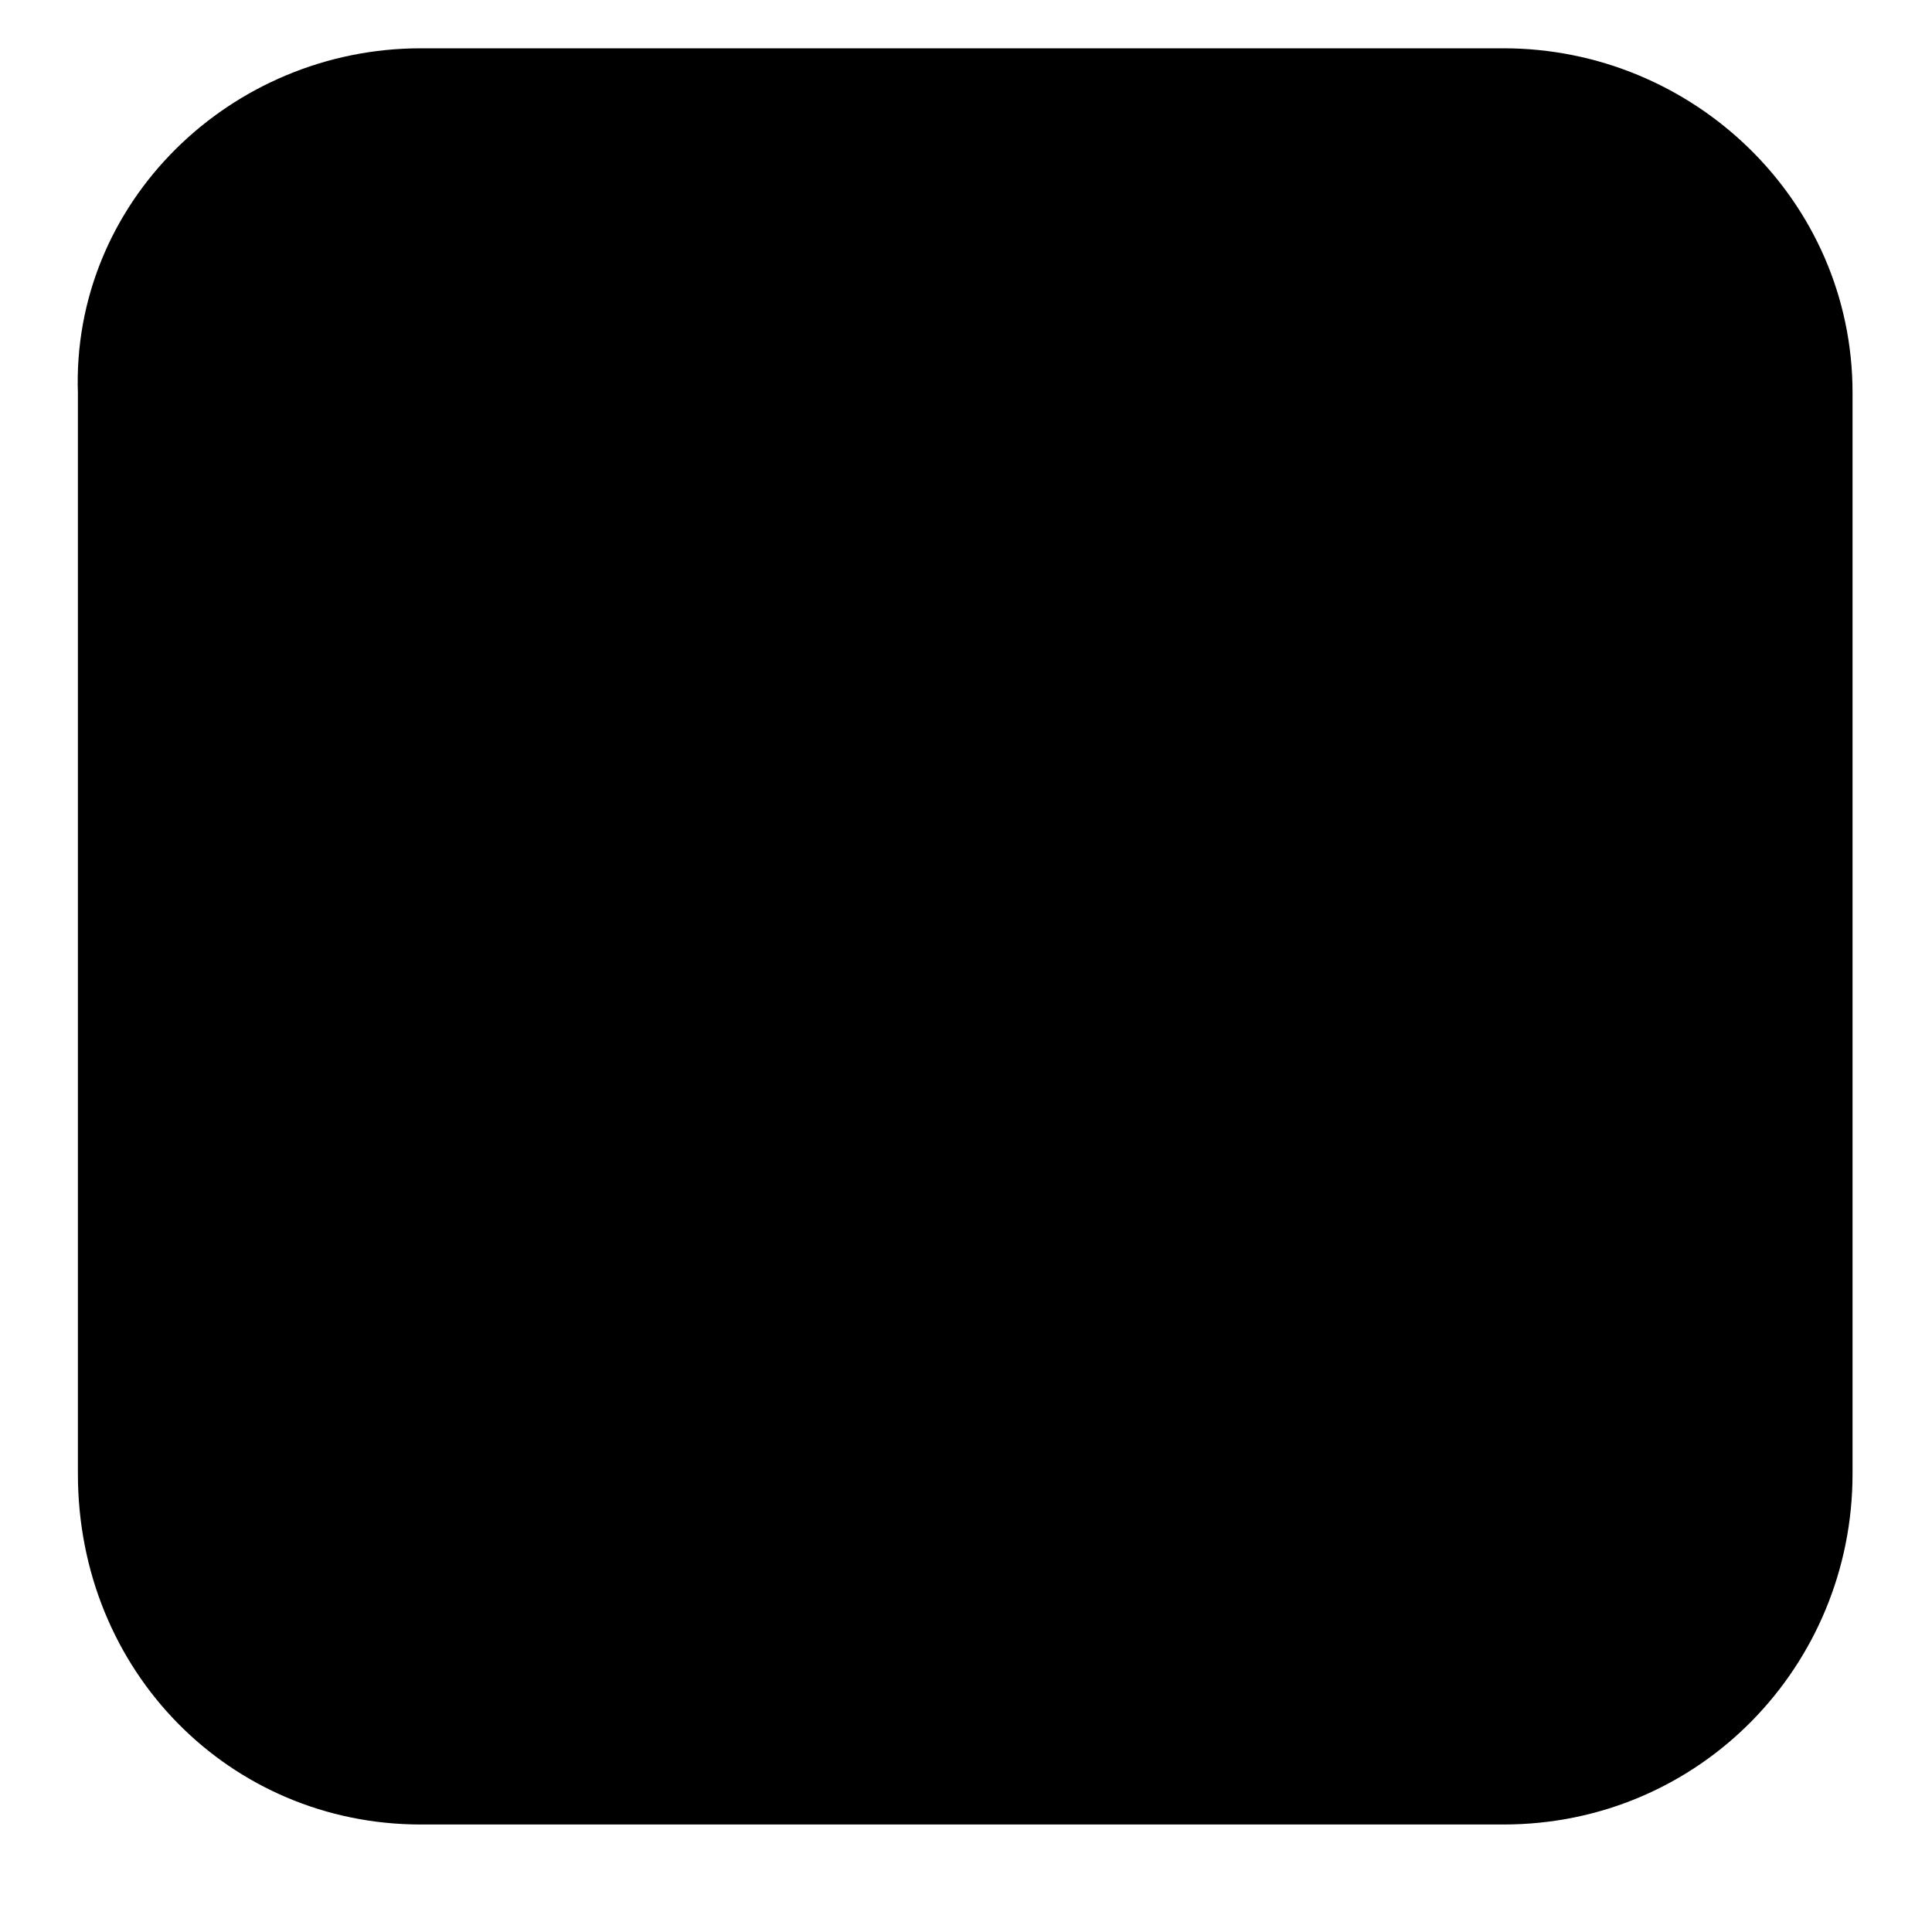 <?xml version="1.0" encoding="utf-8"?>
<!-- Generator: Adobe Illustrator 25.4.1, SVG Export Plug-In . SVG Version: 6.00 Build 0)  -->
<svg version="1.1" id="Layer_1" xmlns="http://www.w3.org/2000/svg" xmlns:xlink="http://www.w3.org/1999/xlink" x="0px" y="0px"
	 viewBox="0 0 124 124" style="enable-background:new 0 0 124 124;" xml:space="preserve">
<style type="text/css">
	.st0{stroke:#000000;stroke-width:4;stroke-miterlimit:10;}
</style>
<path class="st0" d="M27,5.1h69.5c11.1,0,20.4,8.9,20.4,20.1v69.4c0,11.2-8.9,20.5-20.4,20.5H27c-11.1,0-20-8.9-20-20.5V25.2
	C6.6,14.1,15.9,5.1,27,5.1L27,5.1z"/>
</svg>
